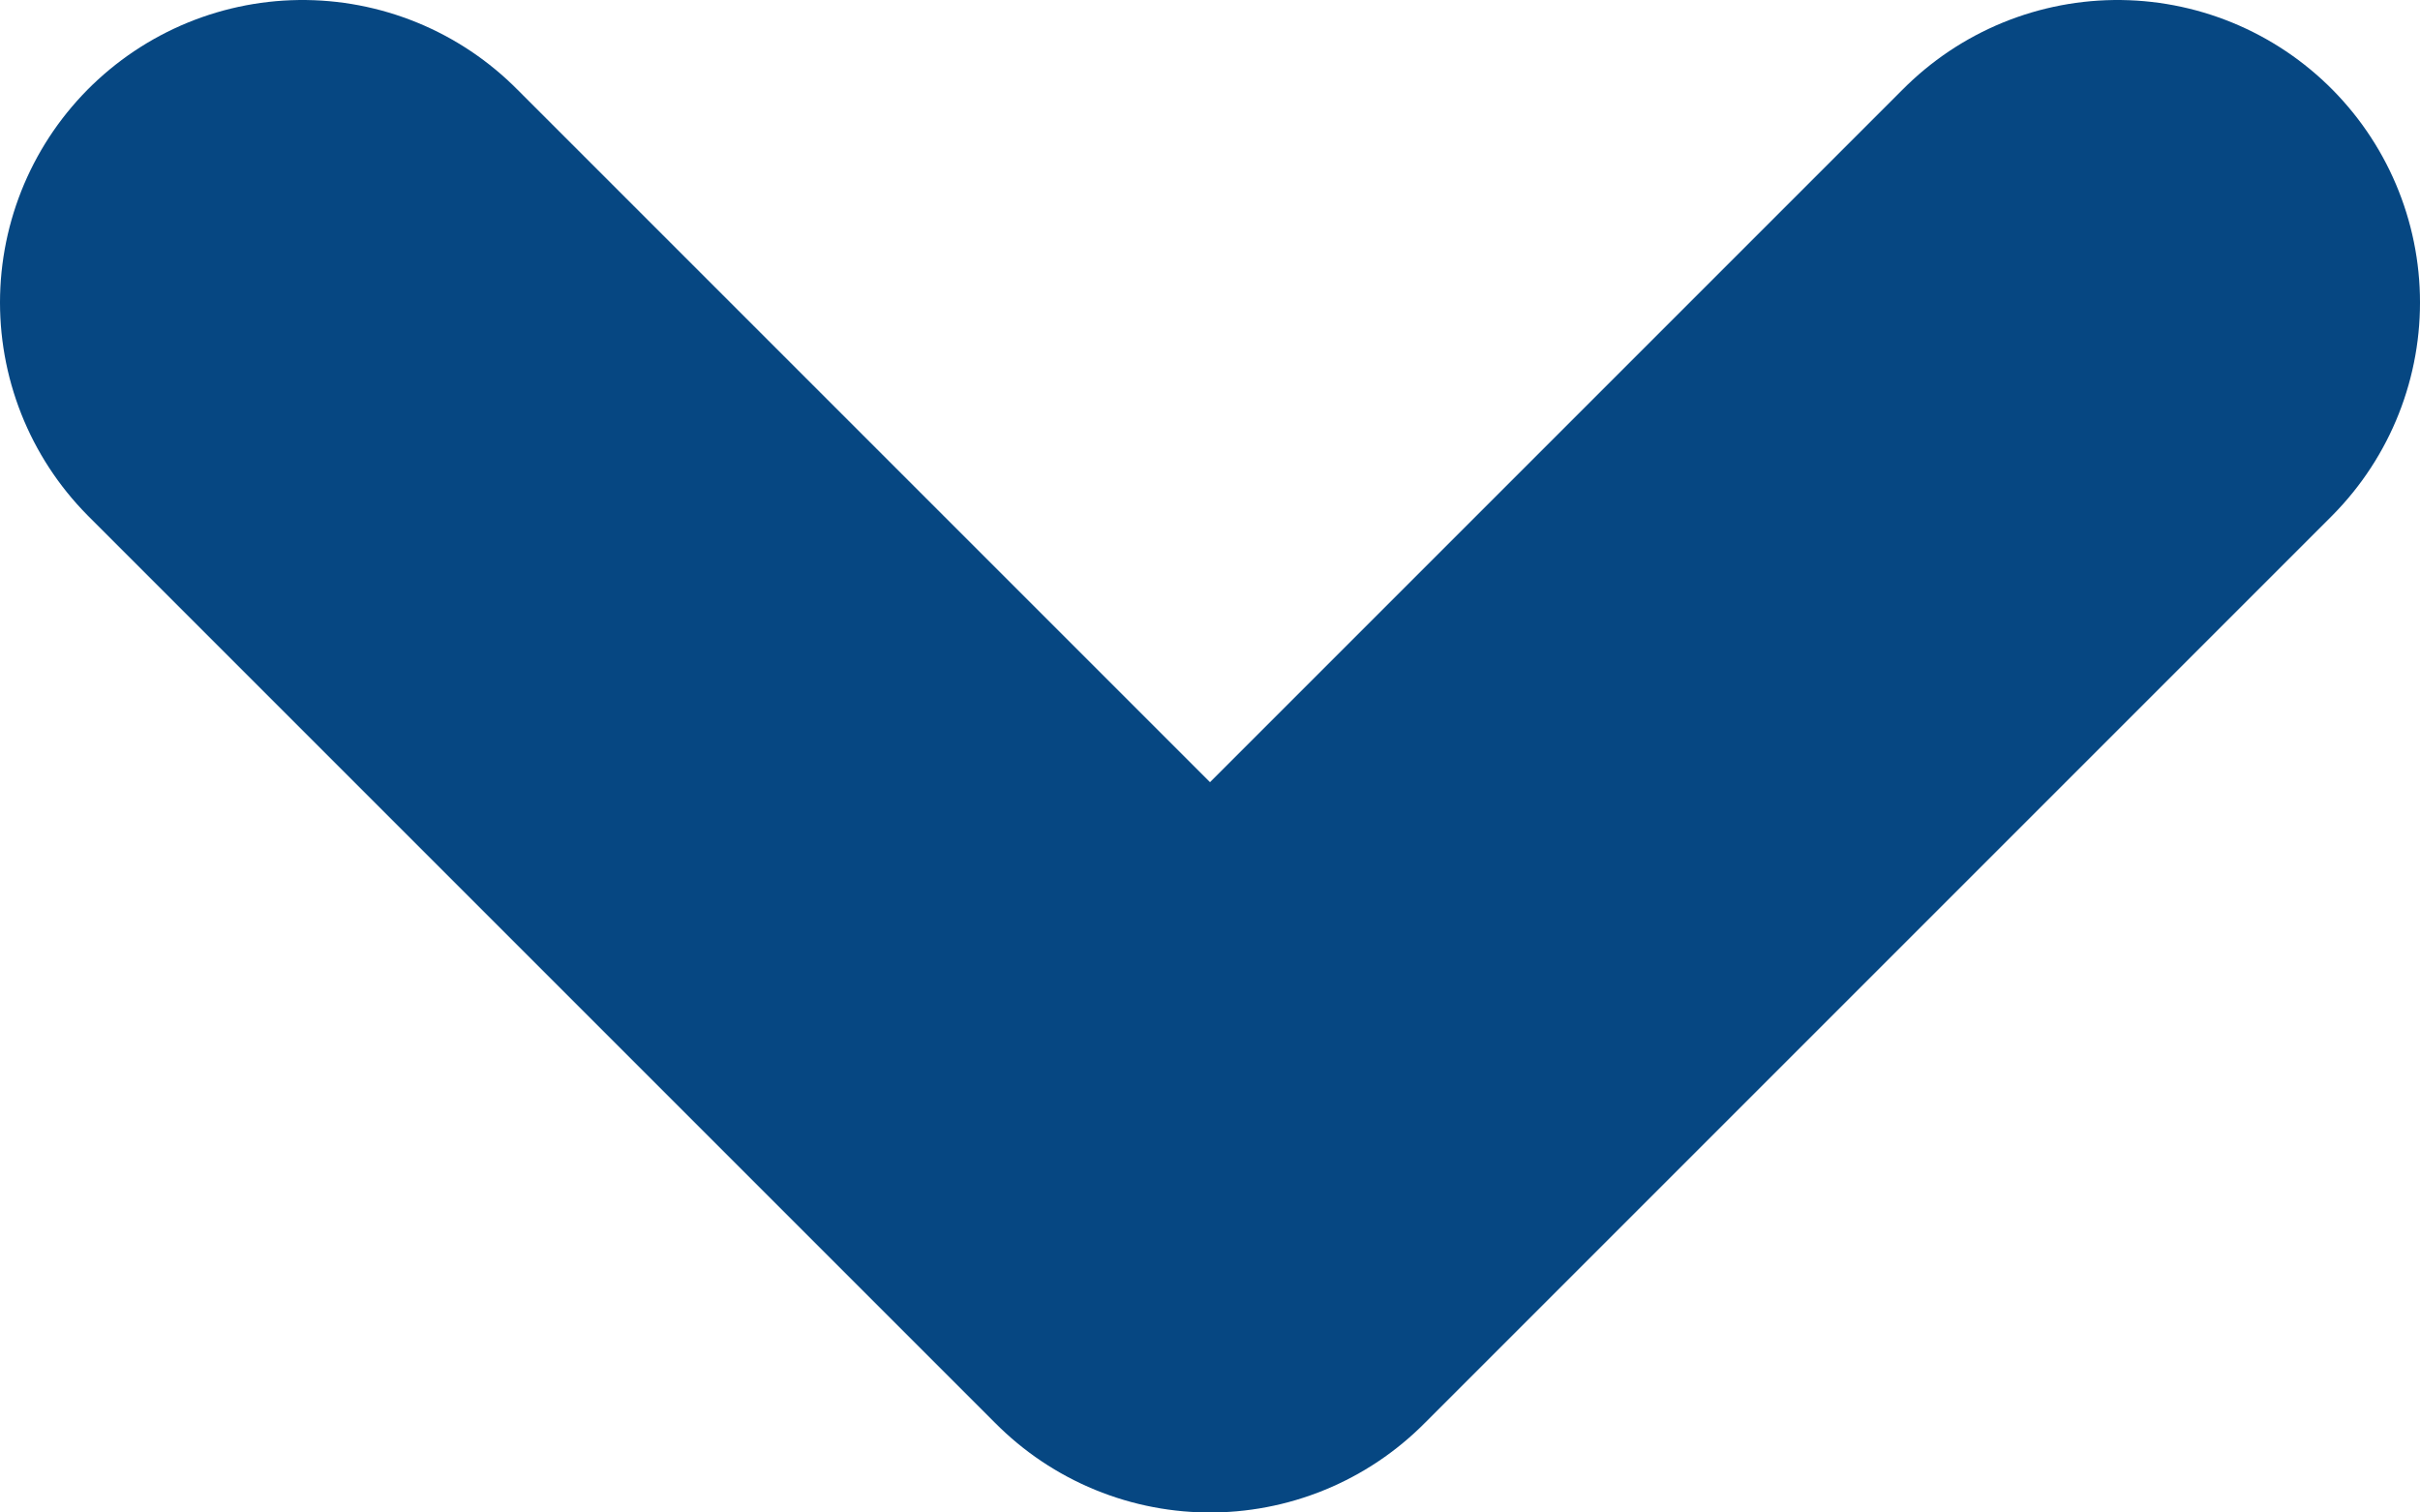 <svg width="8" height="5" viewBox="0 0 8 5" fill="none" xmlns="http://www.w3.org/2000/svg">
<path d="M1 1L4 4L7 1" stroke="#064782" stroke-width="2" stroke-linecap="round" stroke-linejoin="round"/>
</svg>
